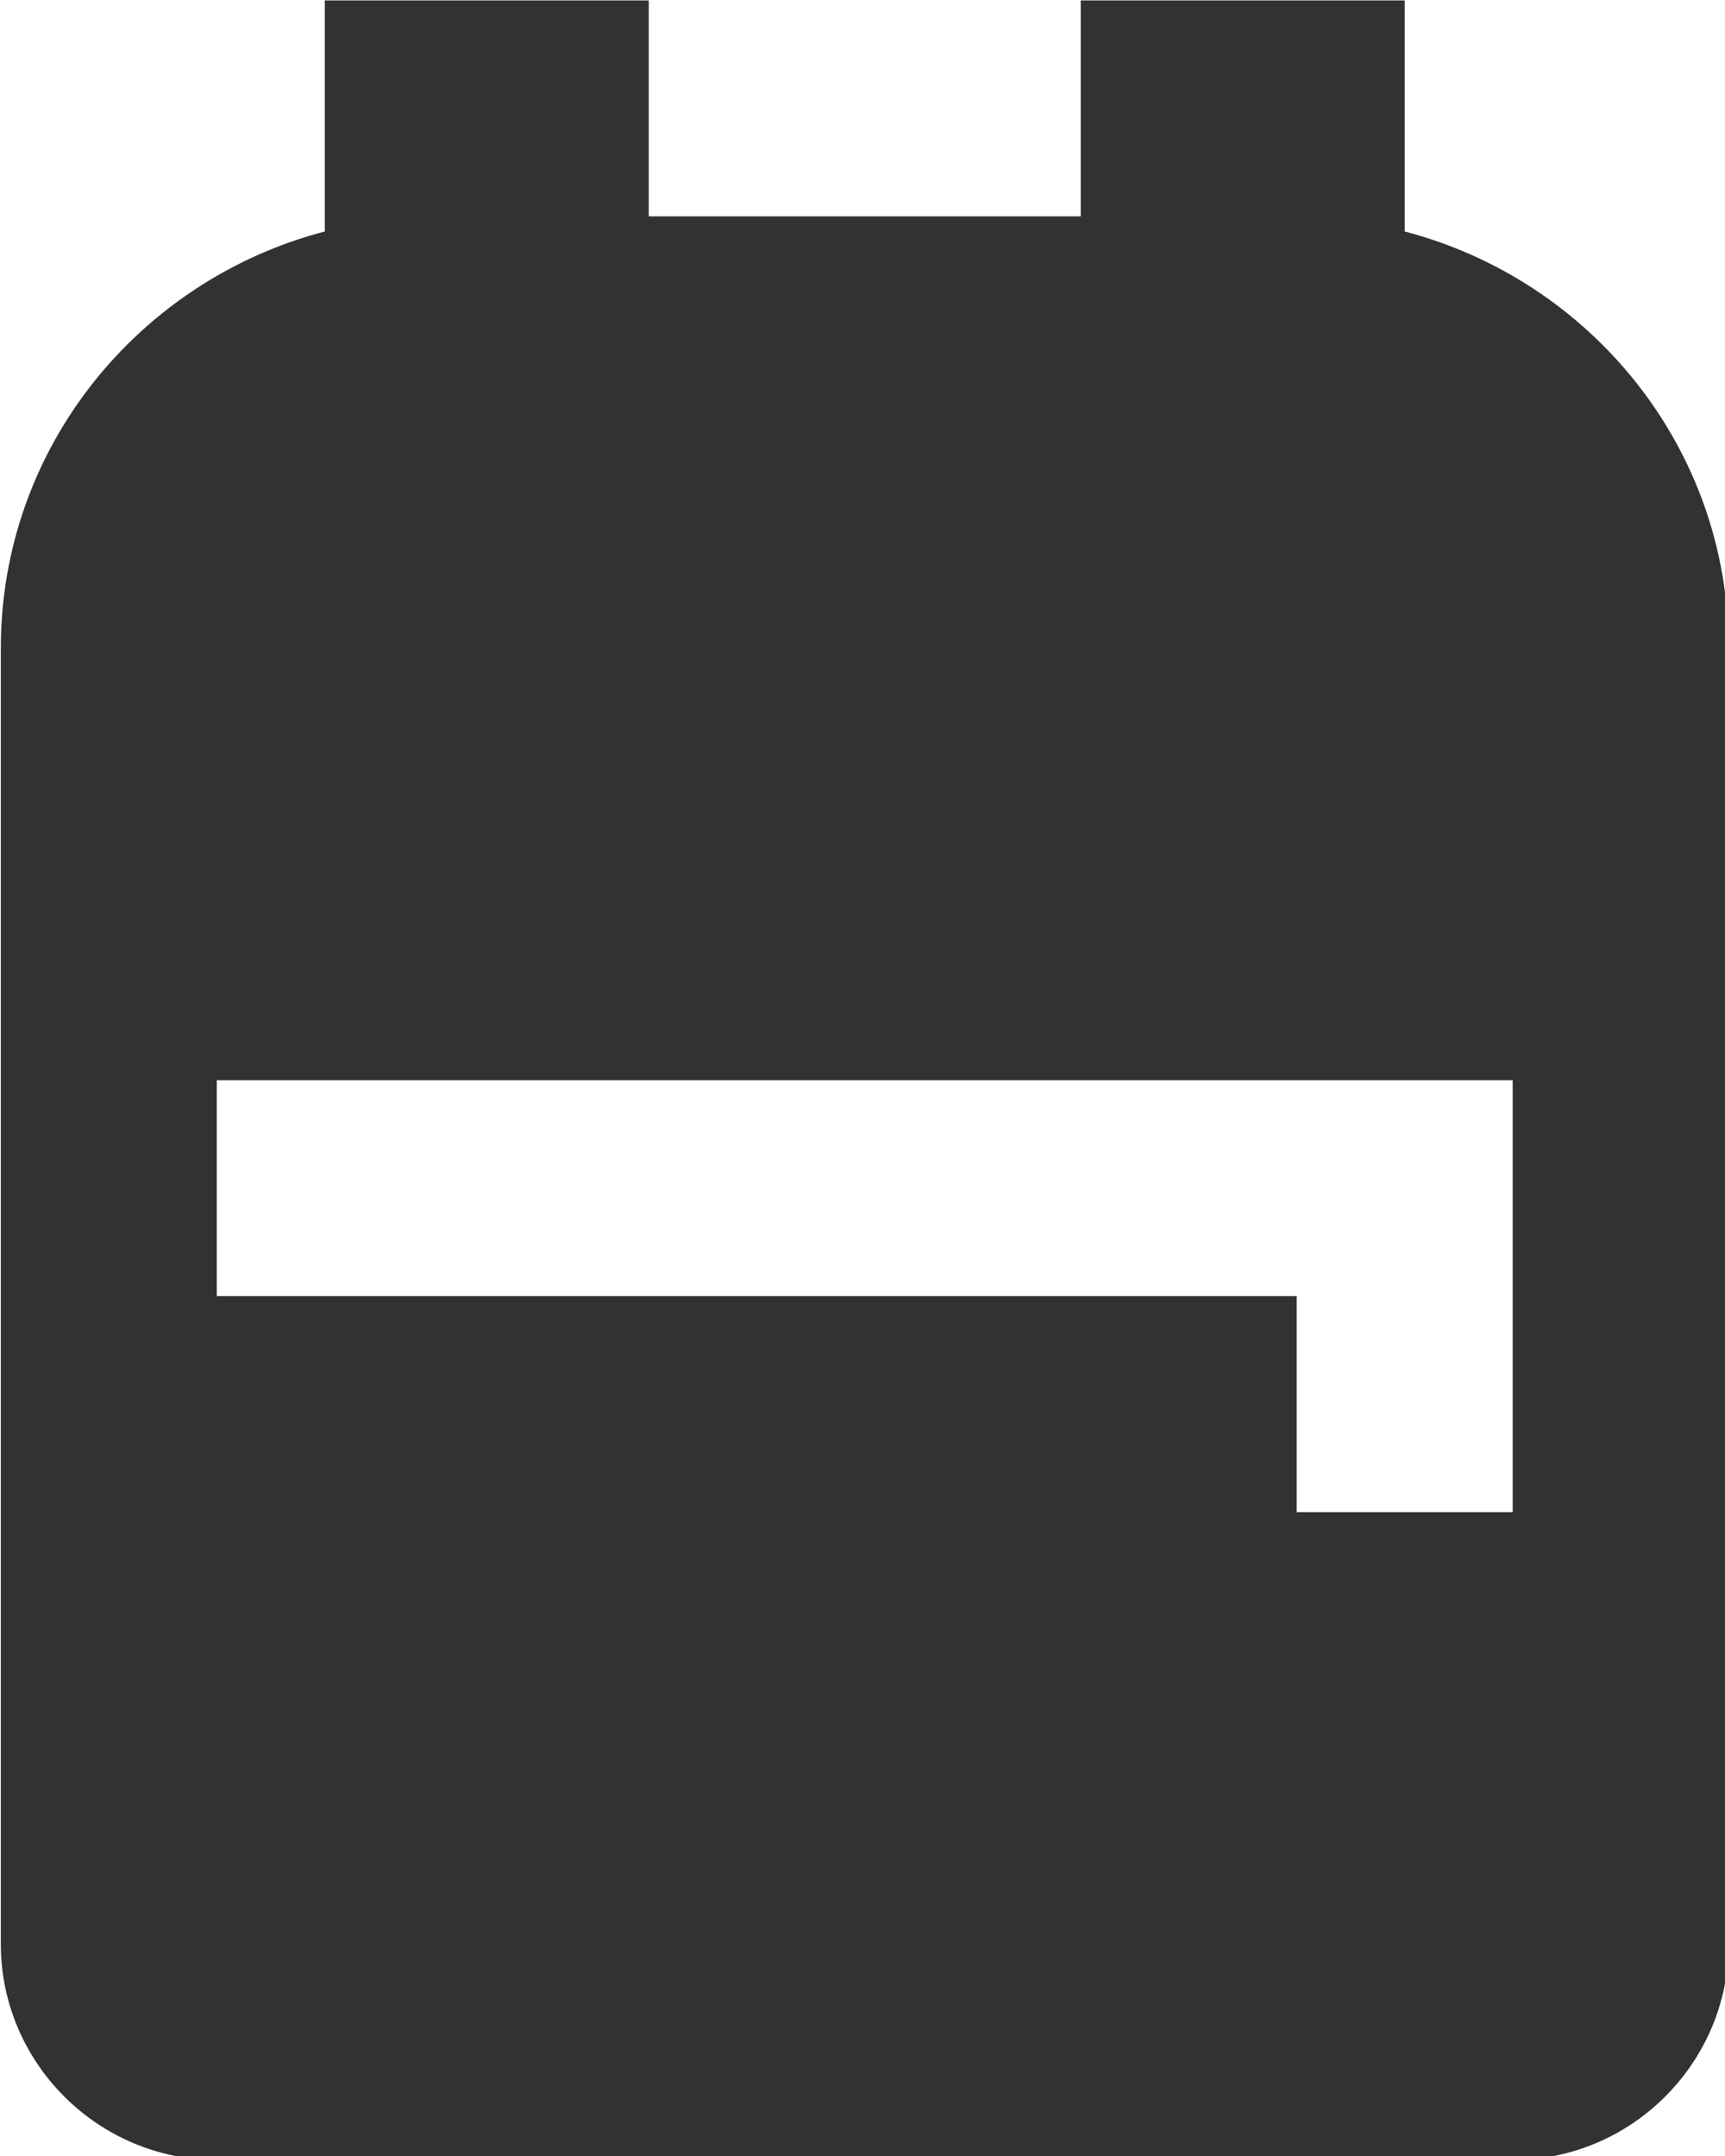 <?xml version="1.0" encoding="UTF-8" standalone="no"?>
<!-- Created with Inkscape (http://www.inkscape.org/) -->

<svg
   id="svg1100"
   version="1.1"
   viewBox="0 0 4.233 5.292"
   height="5.292mm"
   width="4.233mm"
   xmlns="http://www.w3.org/2000/svg"
   xmlns:svg="http://www.w3.org/2000/svg">
  <defs
     id="defs1097" />
  <g
     id="New_Layer_1652809116.9198349"
     style="display:inline"
     transform="translate(-126.121,-1057.849)">
    <path
       fill="#323232"
       d="m 20,8 v 12 c 0,1.1 -0.9,2 -2,2 H 6 C 4.9,22 4,21.1 4,20 V 8 C 4,6.14 5.28,4.59 7,4.14 V 2 h 3 v 2 h 4 V 2 h 3 v 2.14 c 1.72,0.45 3,2 3,3.86 z M 6,12 v 2 h 10 v 2 h 2 v -4 z"
       id="path21843"
       transform="matrix(0.265,0,0,0.265,125.063,1057.32)" />
  </g>
</svg>
